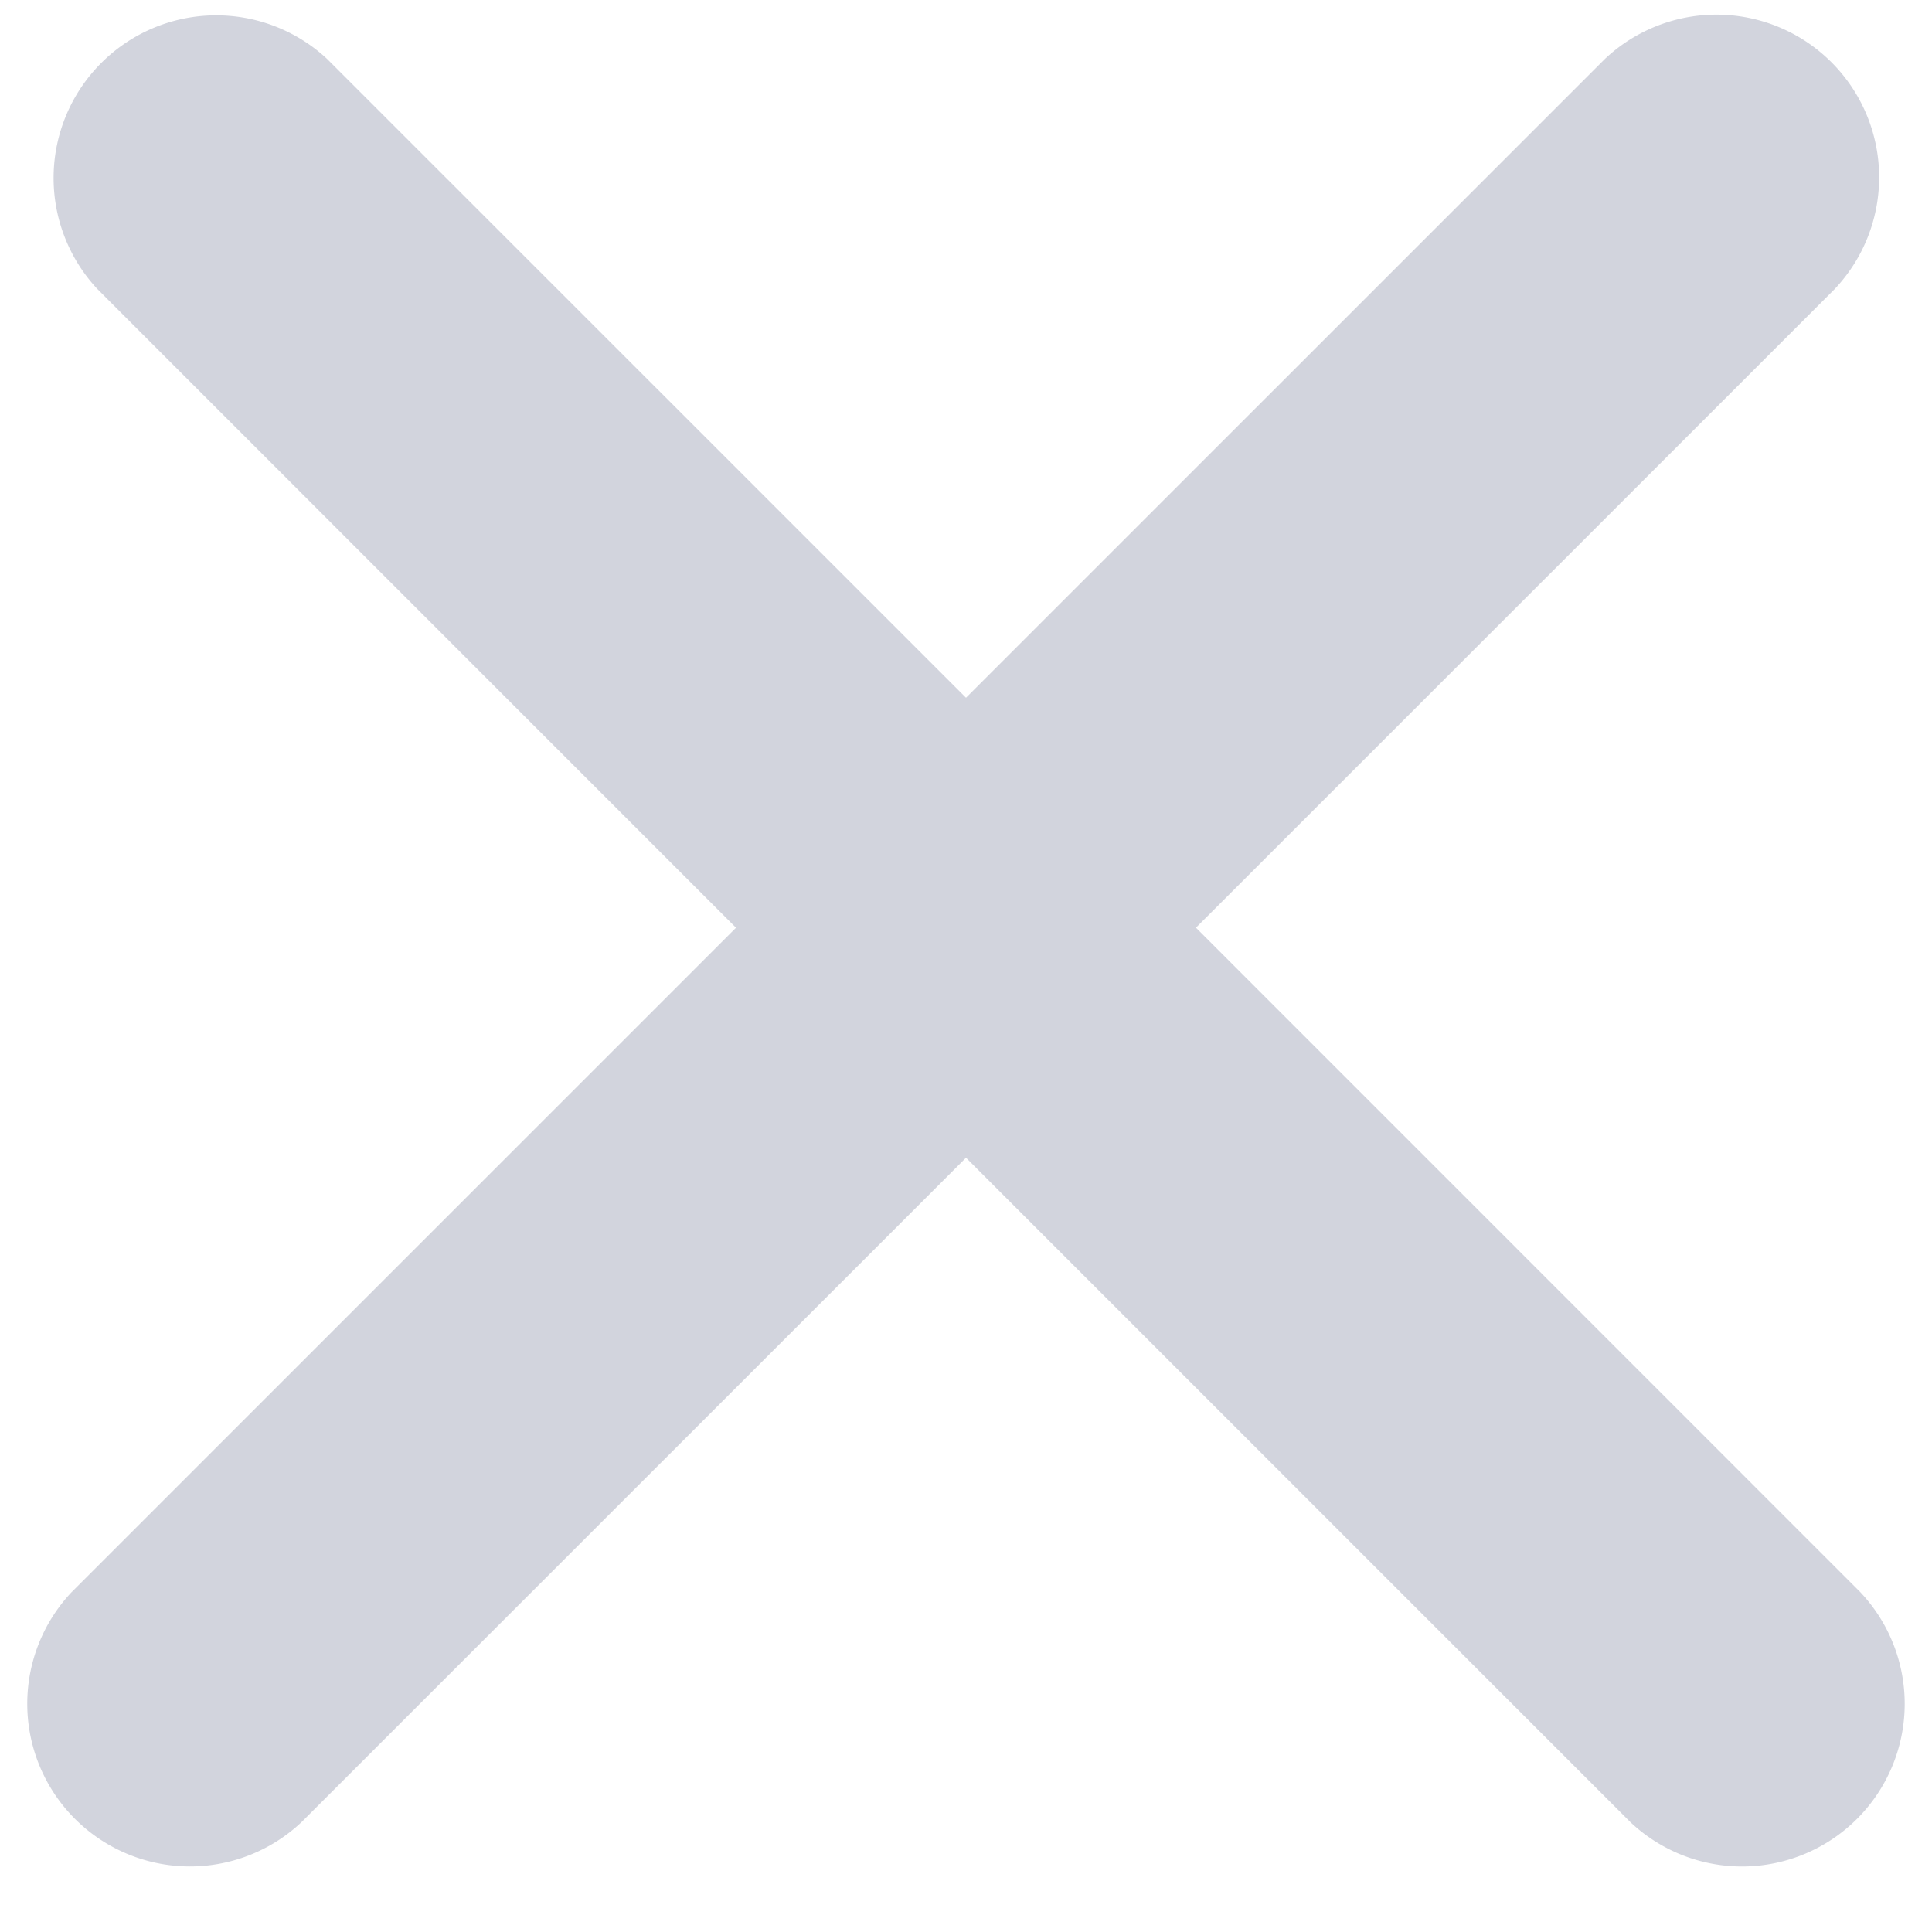<svg width="20" height="20" viewBox="0 0 20 20" xmlns="http://www.w3.org/2000/svg"><title>Close</title><path d="M12.38 9.604l6.614-6.613A1.684 1.684 0 0 0 16.614.61L10 7.223 3.386.61a1.684 1.684 0 0 0-2.38 2.38l6.613 6.614-6.878 6.878a1.684 1.684 0 0 0 2.38 2.381L10 11.985l6.878 6.878a1.684 1.684 0 0 0 2.381-2.38l-6.878-6.879z" fill-rule="nonzero" fill="#D2D4DD"/></svg>